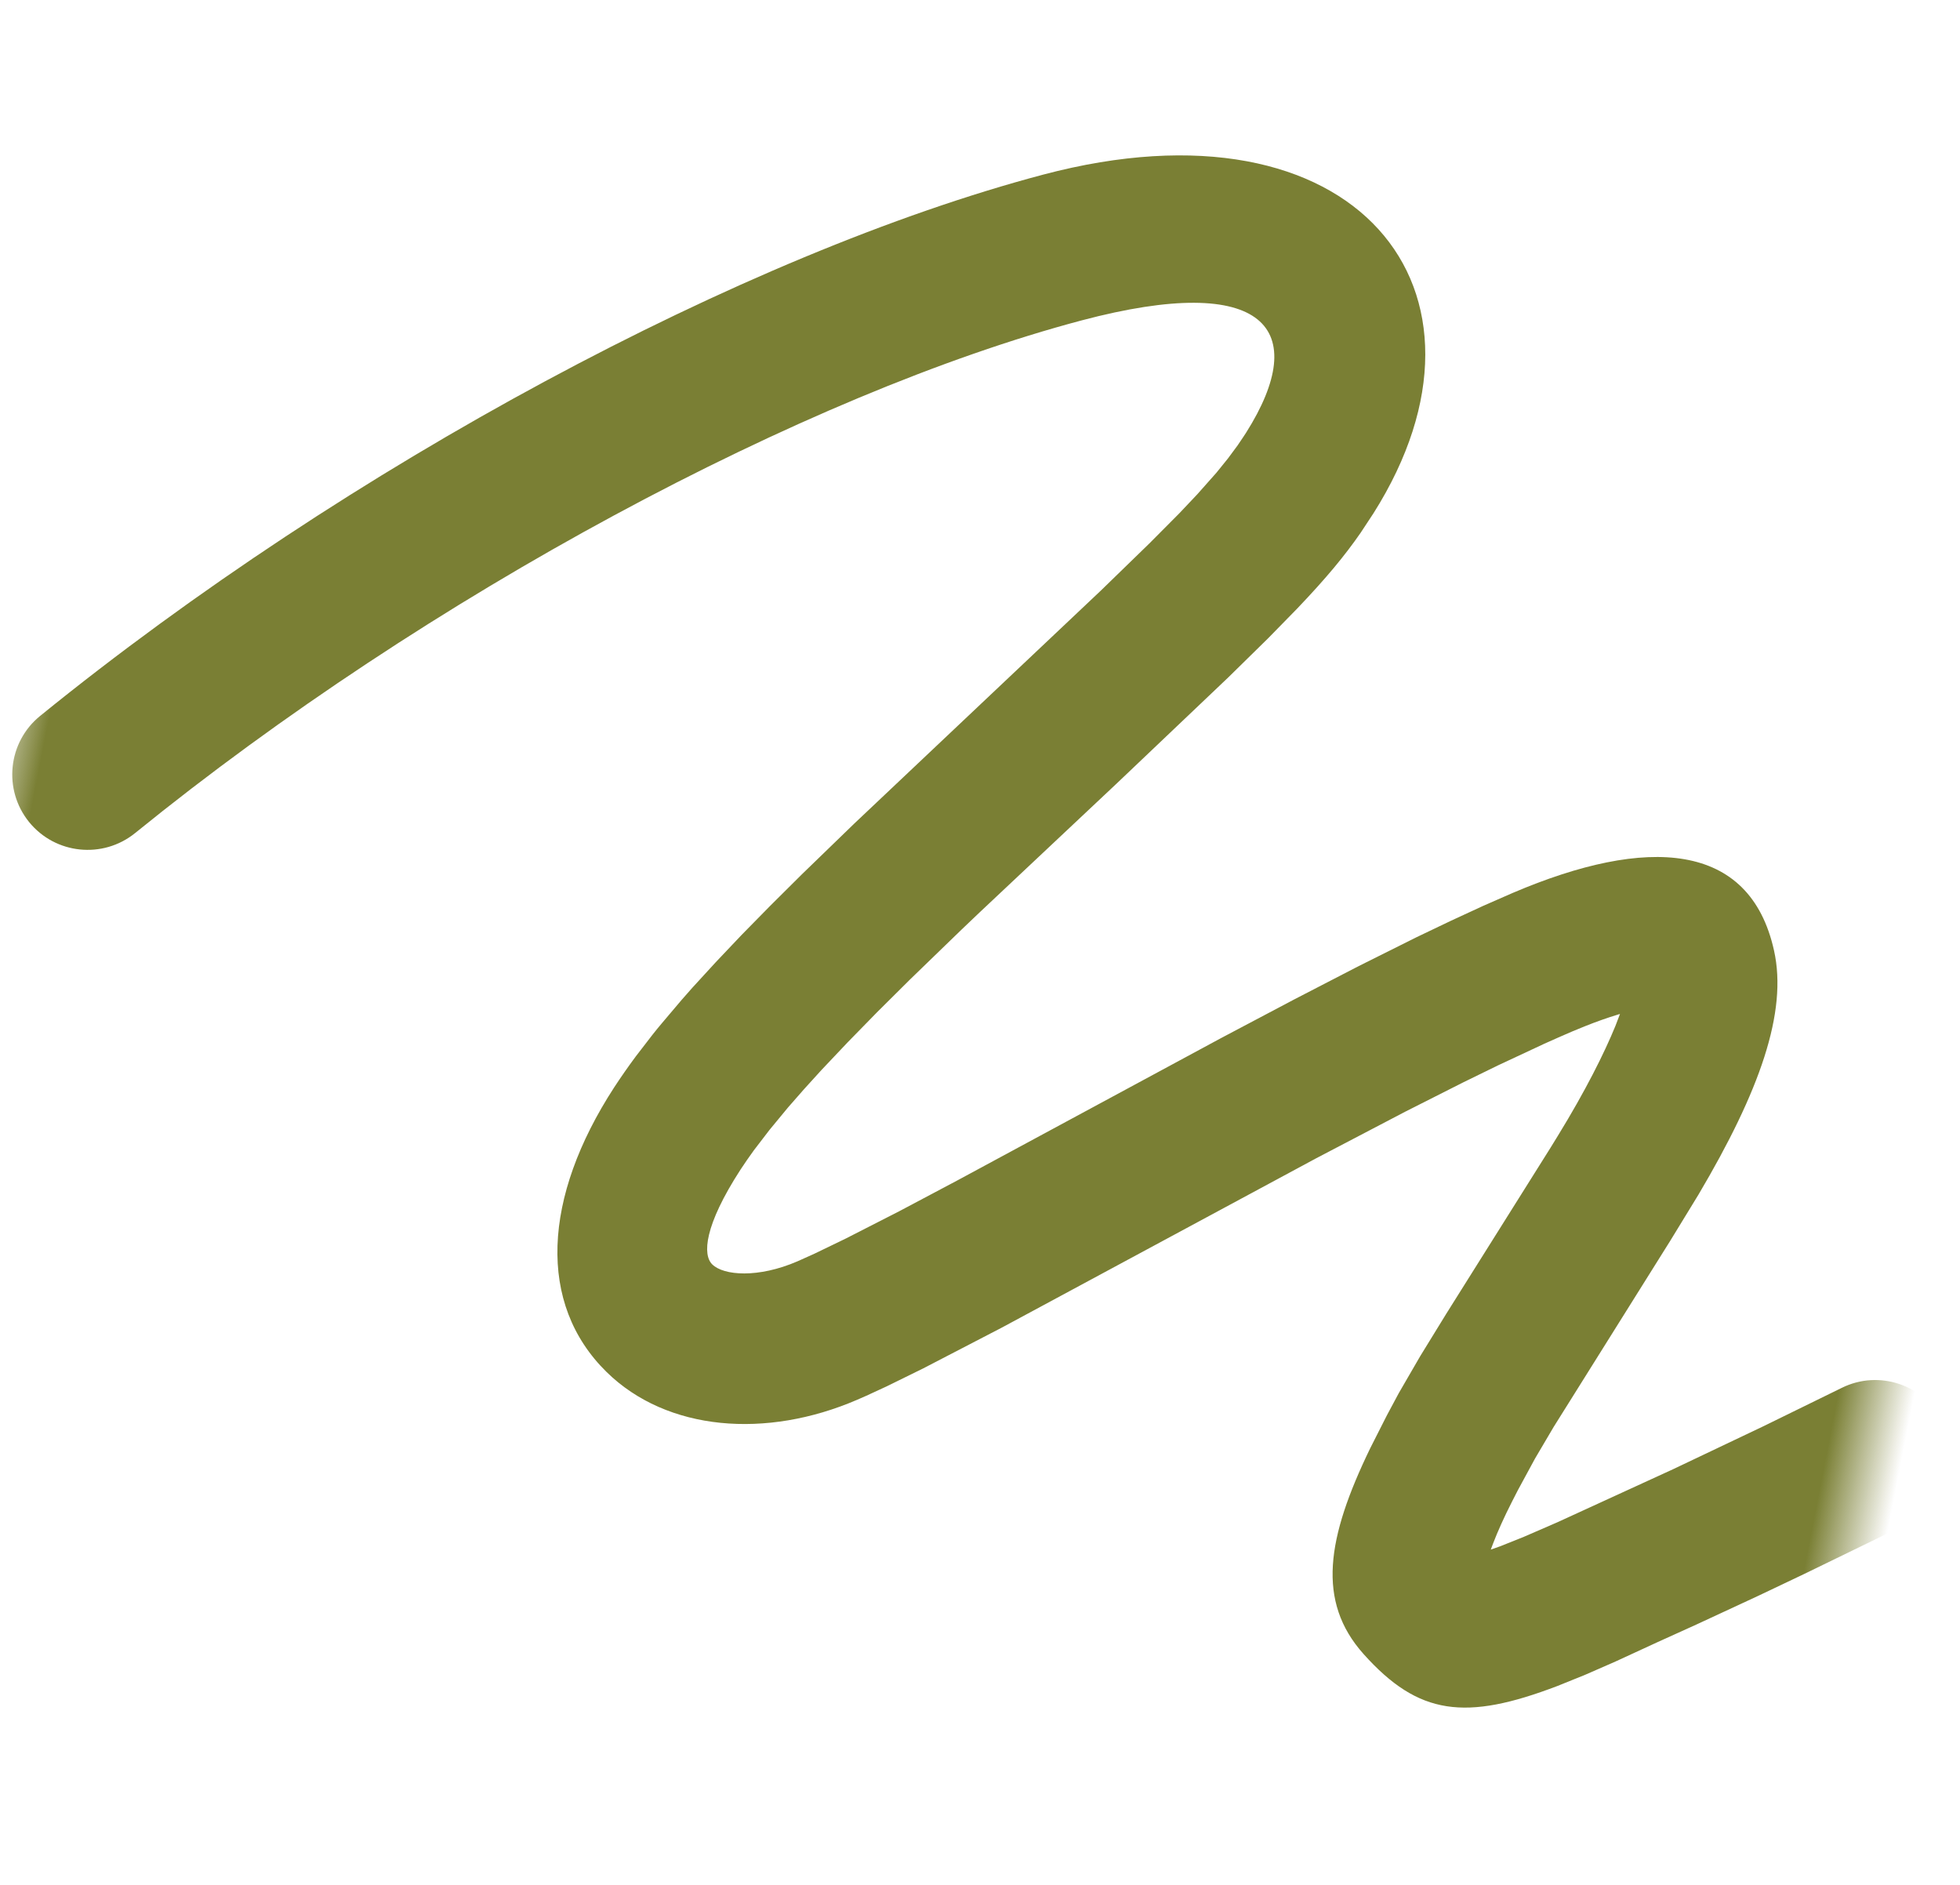 <?xml version="1.0" encoding="UTF-8"?>
<svg width="26px" height="25px" viewBox="0 0 26 25" version="1.1" xmlns="http://www.w3.org/2000/svg" xmlns:xlink="http://www.w3.org/1999/xlink">
    <title>50DEC7C2-1F0F-4C13-BEB5-A309379E55D0</title>
    <defs>
        <rect id="path-1" x="0" y="0" width="26" height="25"></rect>
    </defs>
    <g id="Page-1" stroke="none" stroke-width="1" fill="none" fill-rule="evenodd">
        <g id="GUIDE-_-Drawing-_-202202" transform="translate(-1189, -5623)">
            <g id="Group-14" transform="translate(890, 5367)">
                <g id="icon_path" transform="translate(299, 256)">
                    <mask id="mask-2" fill="white">
                        <use xlink:href="#path-1"></use>
                    </mask>
                    <g id="Mask"></g>
                    <path d="M12.068,2.45 C15.936,0.576 18.497,2.766 17.228,6.022 L17.109,6.311 C16.962,6.645 16.781,6.98 16.475,7.457 L16.172,7.917 L15.753,8.526 L14.569,10.189 L13.106,12.22 C13.041,12.311 12.977,12.401 12.915,12.489 L12.371,13.268 L12.026,13.776 L11.72,14.241 L11.45,14.666 C11.324,14.87 11.211,15.06 11.11,15.237 L10.925,15.577 L10.771,15.886 C10.725,15.985 10.684,16.079 10.647,16.169 C10.314,16.995 10.368,17.376 10.518,17.475 C10.696,17.593 11.152,17.54 11.62,17.22 L11.82,17.079 L12.189,16.803 L12.82,16.309 L13.496,15.763 L16.569,13.243 L17.423,12.555 L18.183,11.954 L18.86,11.434 L19.27,11.13 L19.65,10.856 L20.003,10.612 C21.606,9.527 22.958,9.341 23.55,10.701 C23.885,11.469 23.719,12.57 23.184,14.071 L22.935,14.739 L21.886,17.463 L21.724,17.92 L21.581,18.374 L21.535,18.533 C21.469,18.764 21.422,18.964 21.393,19.13 L21.378,19.218 L21.491,19.152 L21.775,18.969 L22.18,18.691 L23.55,17.709 L24.616,16.922 L25.539,16.224 C25.978,15.889 26.606,15.974 26.941,16.413 C27.275,16.853 27.191,17.48 26.751,17.815 L26.426,18.062 L25.521,18.742 L24.975,19.145 L24.244,19.674 L23.782,20.002 L23.286,20.359 L22.924,20.609 L22.593,20.824 C21.483,21.515 20.858,21.561 19.986,20.9 C19.238,20.332 19.212,19.483 19.552,18.202 L19.686,17.731 L19.784,17.414 L19.97,16.877 L20.202,16.259 L21.138,13.837 L21.206,13.656 C21.448,13.011 21.6,12.467 21.676,12.083 L21.705,11.917 L21.671,11.935 C21.556,11.996 21.423,12.073 21.276,12.168 L21.124,12.268 C21.018,12.34 20.909,12.416 20.794,12.497 L20.243,12.898 L19.835,13.206 L19.156,13.733 L18.113,14.566 L14.451,17.564 L13.532,18.293 L13.101,18.62 L12.857,18.796 C12.819,18.822 12.783,18.848 12.747,18.872 C11.665,19.611 10.353,19.763 9.415,19.144 C8.338,18.432 8.141,17.035 8.793,15.42 C8.853,15.273 8.92,15.121 8.996,14.962 L9.159,14.637 C9.188,14.581 9.218,14.524 9.25,14.467 L9.45,14.11 C9.485,14.049 9.522,13.987 9.559,13.924 L9.8,13.531 L10.068,13.11 L10.367,12.658 L10.697,12.172 L11.254,11.374 L13.874,7.718 L14.386,6.982 L14.699,6.515 L14.885,6.222 L15.08,5.892 L15.194,5.677 L15.287,5.482 L15.34,5.357 L15.365,5.296 C15.955,3.781 15.215,3.148 12.939,4.25 C9.526,5.904 5.12,9.489 1.912,13.32 C1.557,13.743 0.926,13.799 0.503,13.445 C0.08,13.09 0.024,12.459 0.378,12.036 C3.76,7.998 8.386,4.234 12.068,2.45 Z" id="Path-3" fill="#7A7F34" fill-rule="nonzero" mask="url(#mask-2)" transform="translate(13.645, 11.565) rotate(11) translate(-13.645, -11.565) "></path>
                </g>
            </g>
        </g>
    </g>
</svg>
